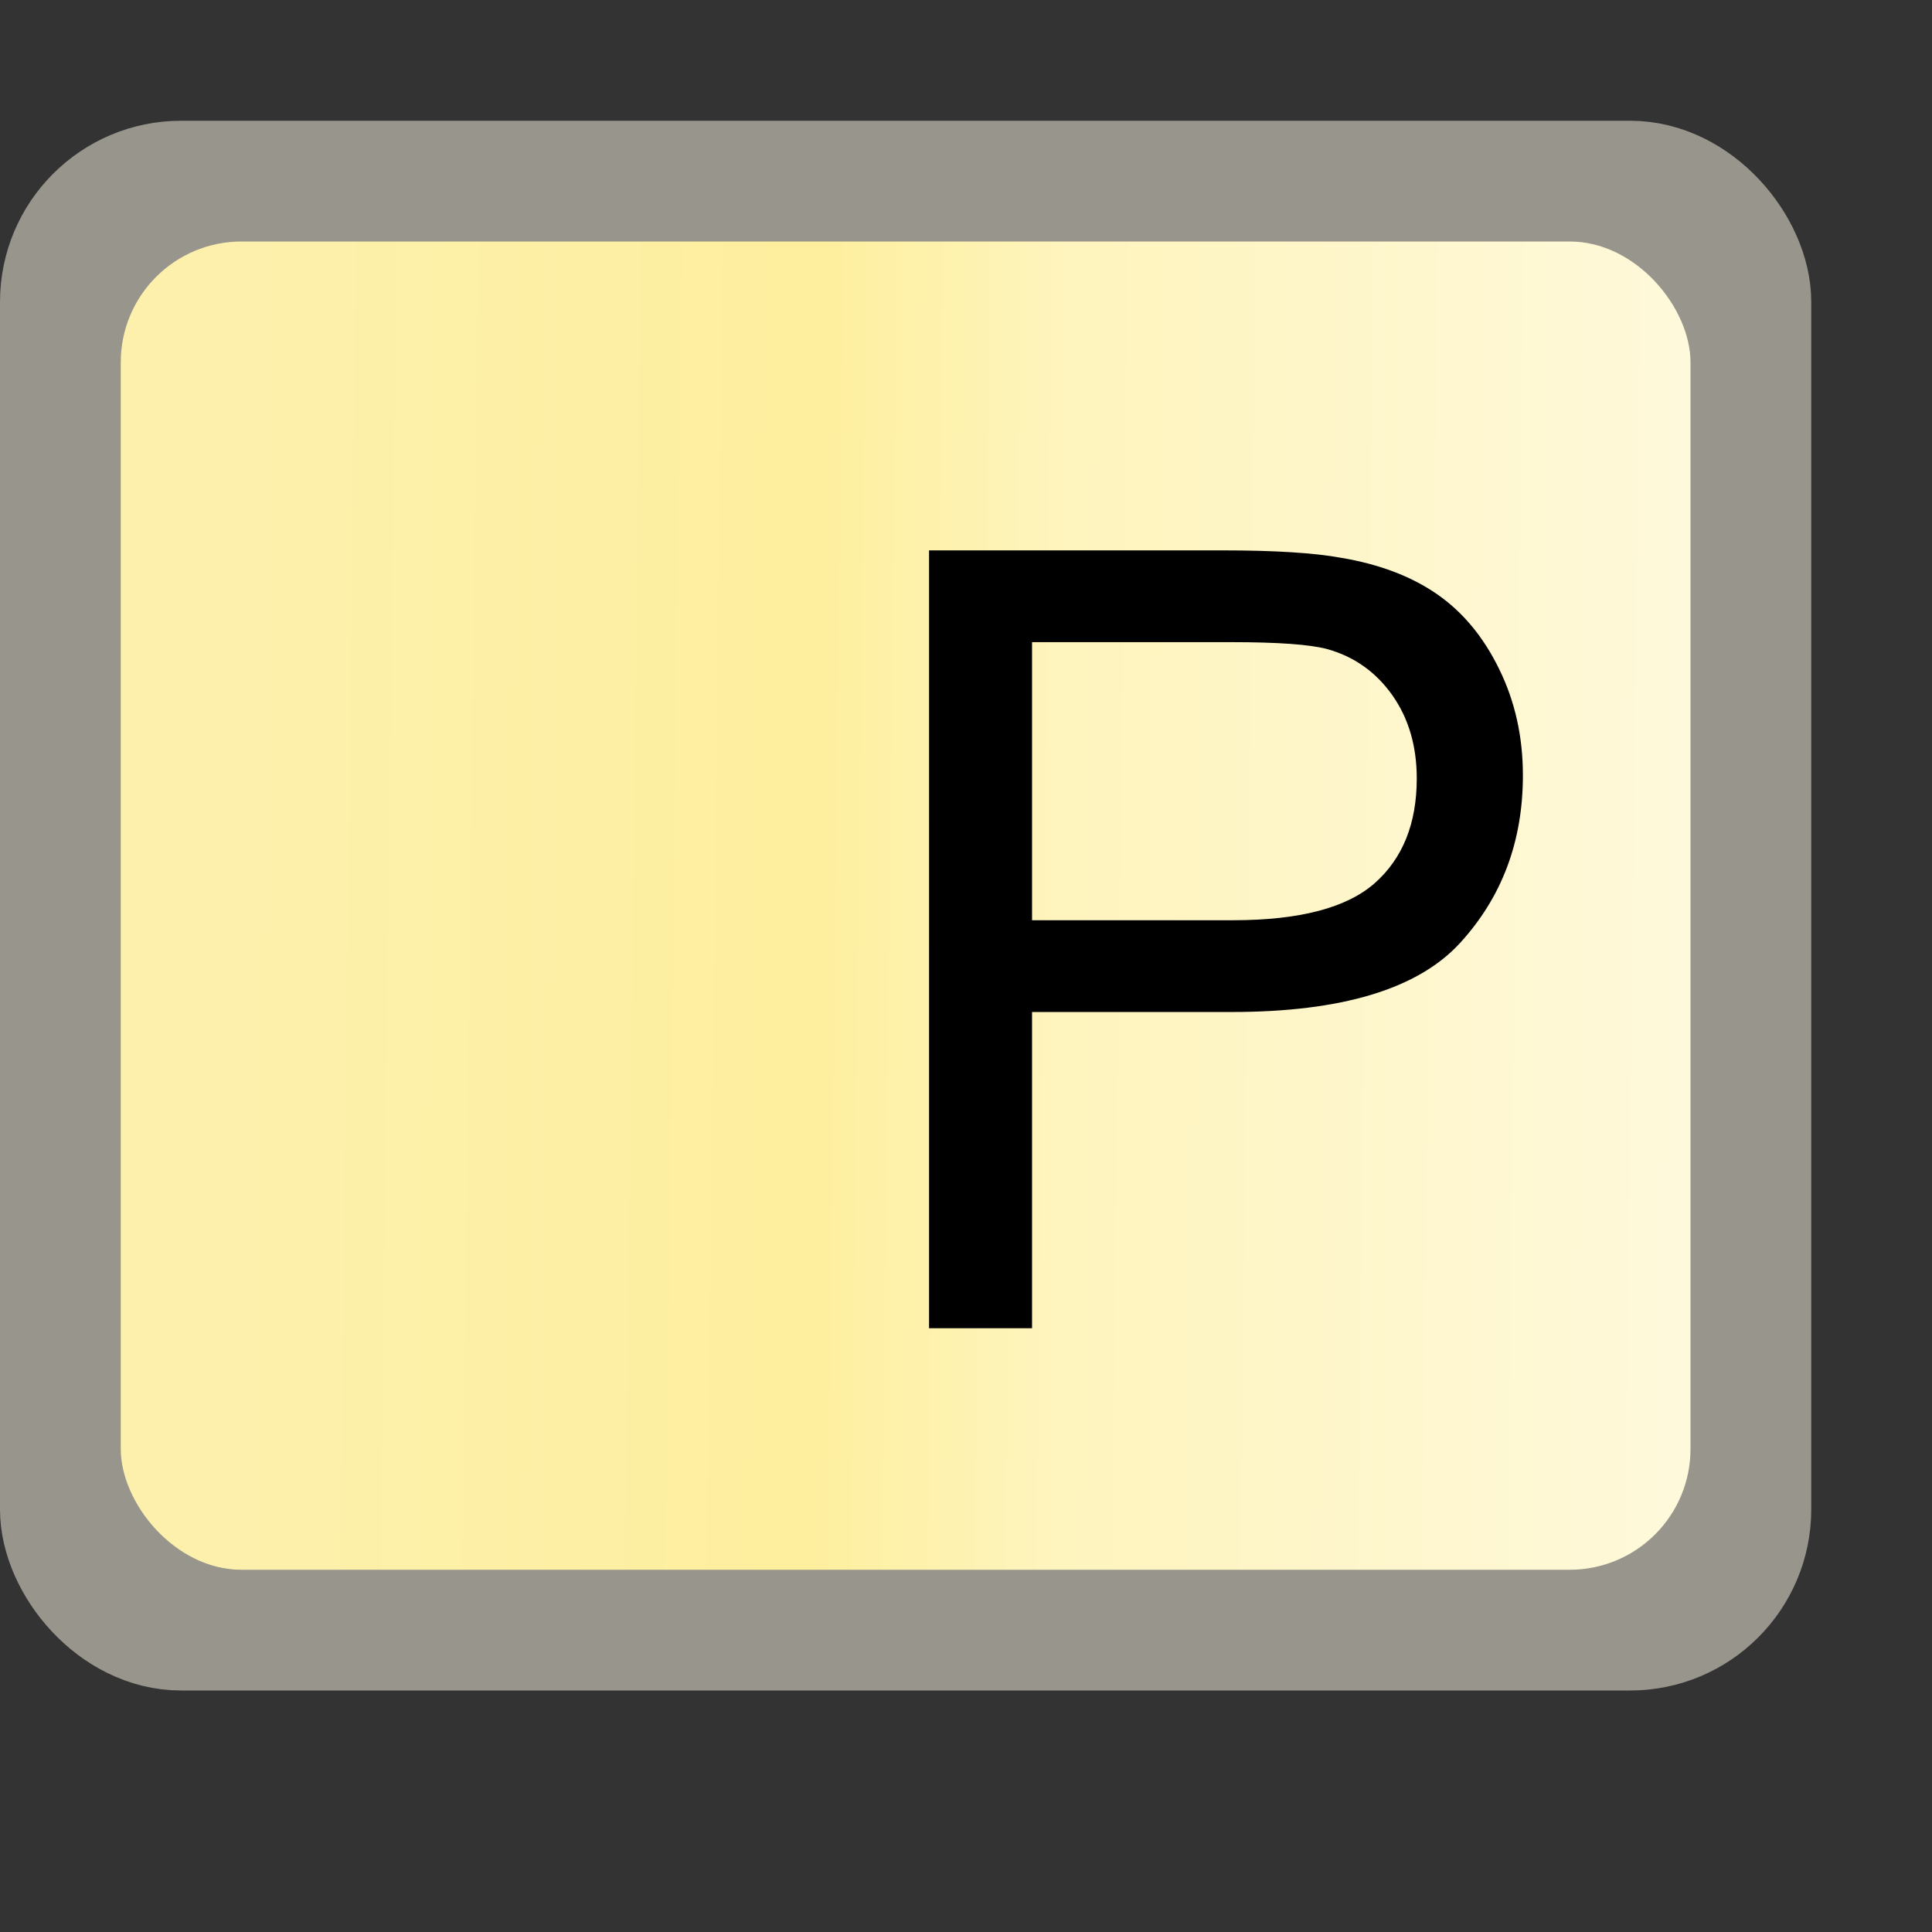 <?xml version="1.0" encoding="UTF-8"?>
<svg width="16px" height="16px" viewBox="0 0 16 16" version="1.1" xmlns="http://www.w3.org/2000/svg" xmlns:xlink="http://www.w3.org/1999/xlink">
    <rect x="0" y="0" width="16" height="16" fill="#333333" stroke="none"/>
    <title>PartProperty</title>
    <defs>
        <linearGradient x1="100%" y1="51.032%" x2="8.331%" y2="50.101%" id="linearGradient-1">
            <stop stop-color="#FEF9DB" offset="0%"></stop>
            <stop stop-color="#FEF4BD" offset="44.204%"></stop>
            <stop stop-color="#FEEF9E" offset="60.713%"></stop>
            <stop stop-color="#FCF0AC" offset="100%"></stop>
        </linearGradient>
    </defs>
    <g id="九大图" stroke="none" stroke-width="1" fill="none" fill-rule="evenodd">
        <g transform="translate(-87, -940)" id="PartProperty">
            <g transform="translate(87, 940)">
                <rect id="矩形" fill="#000000" fill-rule="nonzero" opacity="0" x="0" y="0" width="16" height="16"></rect>
                <rect id="矩形" stroke="#97958C" fill="#97958C" x="0.5" y="1.5" width="14" height="12" rx="1"></rect>
                <rect id="矩形" fill="url(#linearGradient-1)" x="1" y="2" width="13" height="11" rx="1"></rect>
                <path d="M8.547,11 L8.547,8.381 L10.199,8.381 C11.11,8.381 11.74,8.191 12.089,7.812 C12.438,7.432 12.612,6.969 12.612,6.421 C12.612,6.102 12.547,5.809 12.416,5.542 C12.286,5.275 12.114,5.068 11.9,4.92 C11.686,4.772 11.421,4.672 11.104,4.619 C10.879,4.578 10.552,4.558 10.125,4.558 L10.125,4.558 L7.694,4.558 L7.694,11 L8.547,11 Z M10.212,7.621 L8.547,7.621 L8.547,5.318 L10.195,5.318 C10.582,5.318 10.847,5.337 10.99,5.375 C11.213,5.437 11.392,5.563 11.529,5.755 C11.665,5.947 11.733,6.178 11.733,6.447 C11.733,6.819 11.617,7.108 11.386,7.313 C11.154,7.518 10.763,7.621 10.212,7.621 L10.212,7.621 Z" id="P" fill="#000000" fill-rule="nonzero"></path>
            </g>
        </g>
    </g>
</svg>
